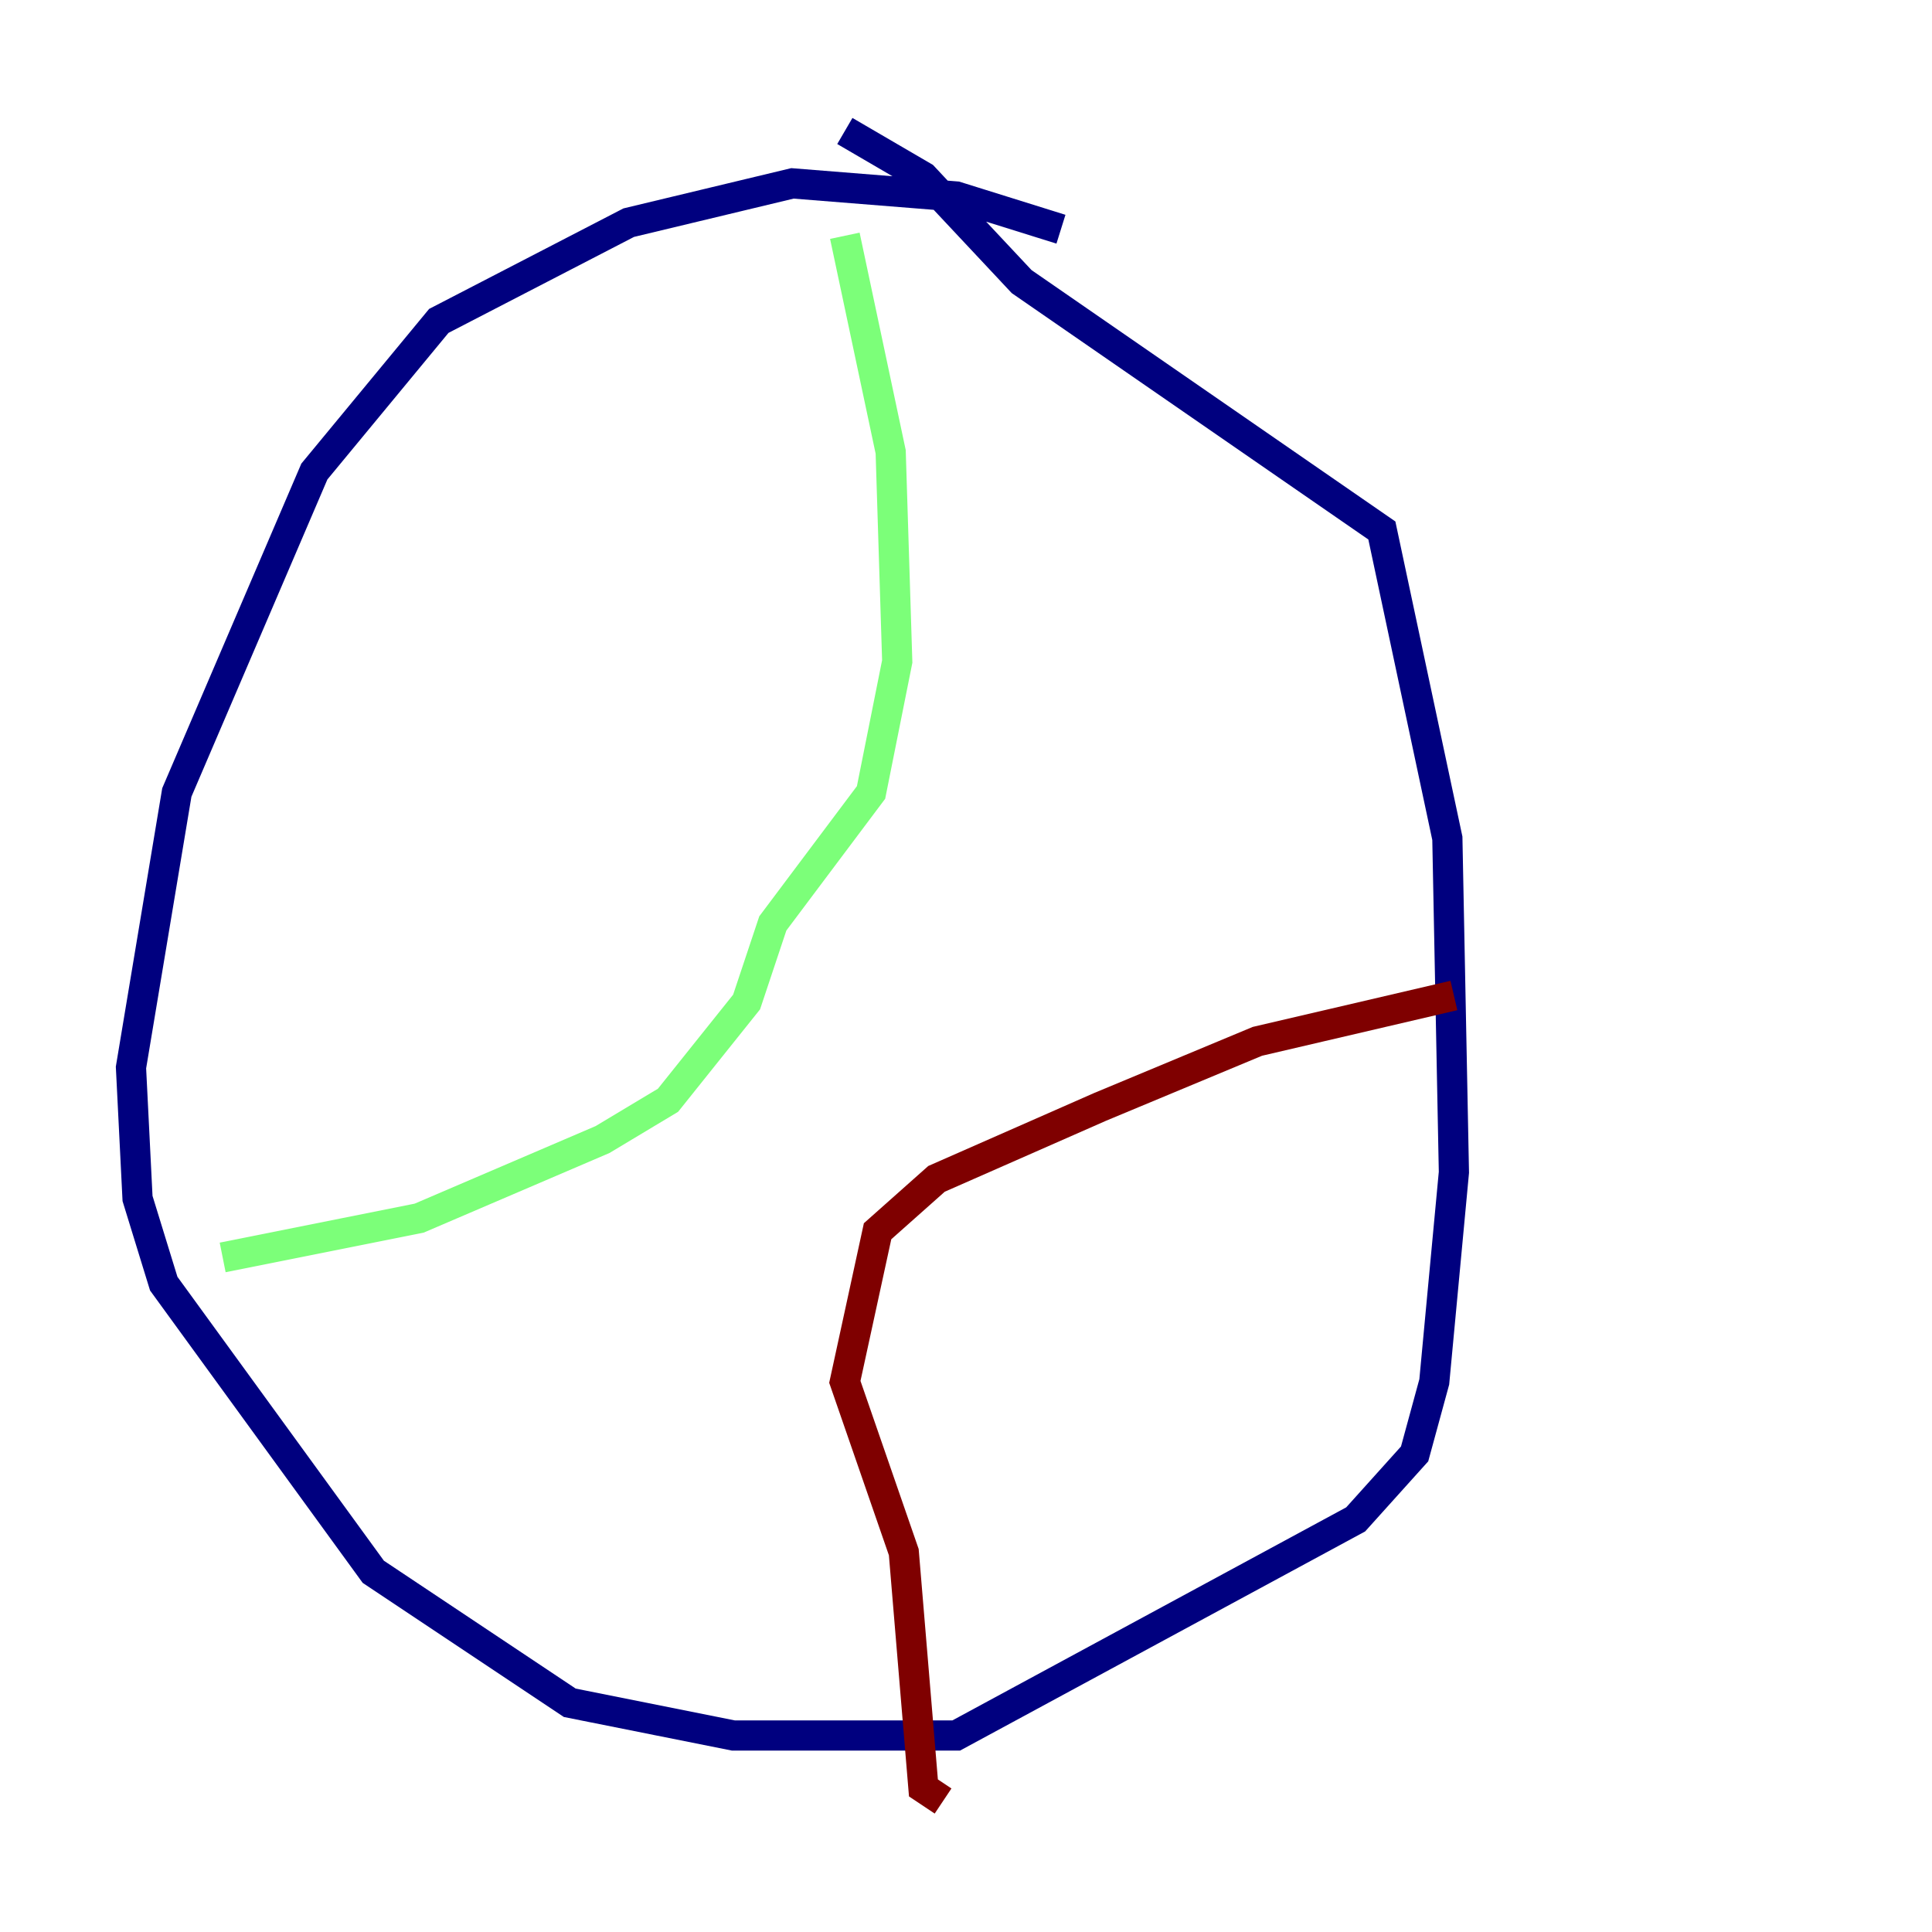 <?xml version="1.0" encoding="utf-8" ?>
<svg baseProfile="tiny" height="128" version="1.2" viewBox="0,0,128,128" width="128" xmlns="http://www.w3.org/2000/svg" xmlns:ev="http://www.w3.org/2001/xml-events" xmlns:xlink="http://www.w3.org/1999/xlink"><defs /><polyline fill="none" points="70.291,15.186 63.349,13.017 52.502,12.149 41.654,14.752 29.071,21.261 20.827,31.241 11.715,52.502 8.678,70.725 9.112,79.403 10.848,85.044 24.732,104.136 37.749,112.814 48.597,114.983 63.349,114.983 89.817,100.664 93.722,96.325 95.024,91.552 96.325,77.668 95.891,55.539 91.552,35.146 67.688,18.658 61.18,11.715 55.973,8.678" stroke="#00007f" stroke-width="2" /><polyline fill="none" points="55.973,15.62 59.01,29.939 59.444,43.824 57.709,52.502 51.2,61.18 49.464,66.386 44.258,72.895 39.919,75.498 27.77,80.705 14.752,83.308" stroke="#7cff79" stroke-width="2" /><polyline fill="none" points="96.325,65.953 83.308,68.99 72.895,73.329 62.047,78.102 58.142,81.573 55.973,91.552 59.878,102.834 61.18,118.454 62.481,119.322" stroke="#7f0000" stroke-width="2" /></svg>